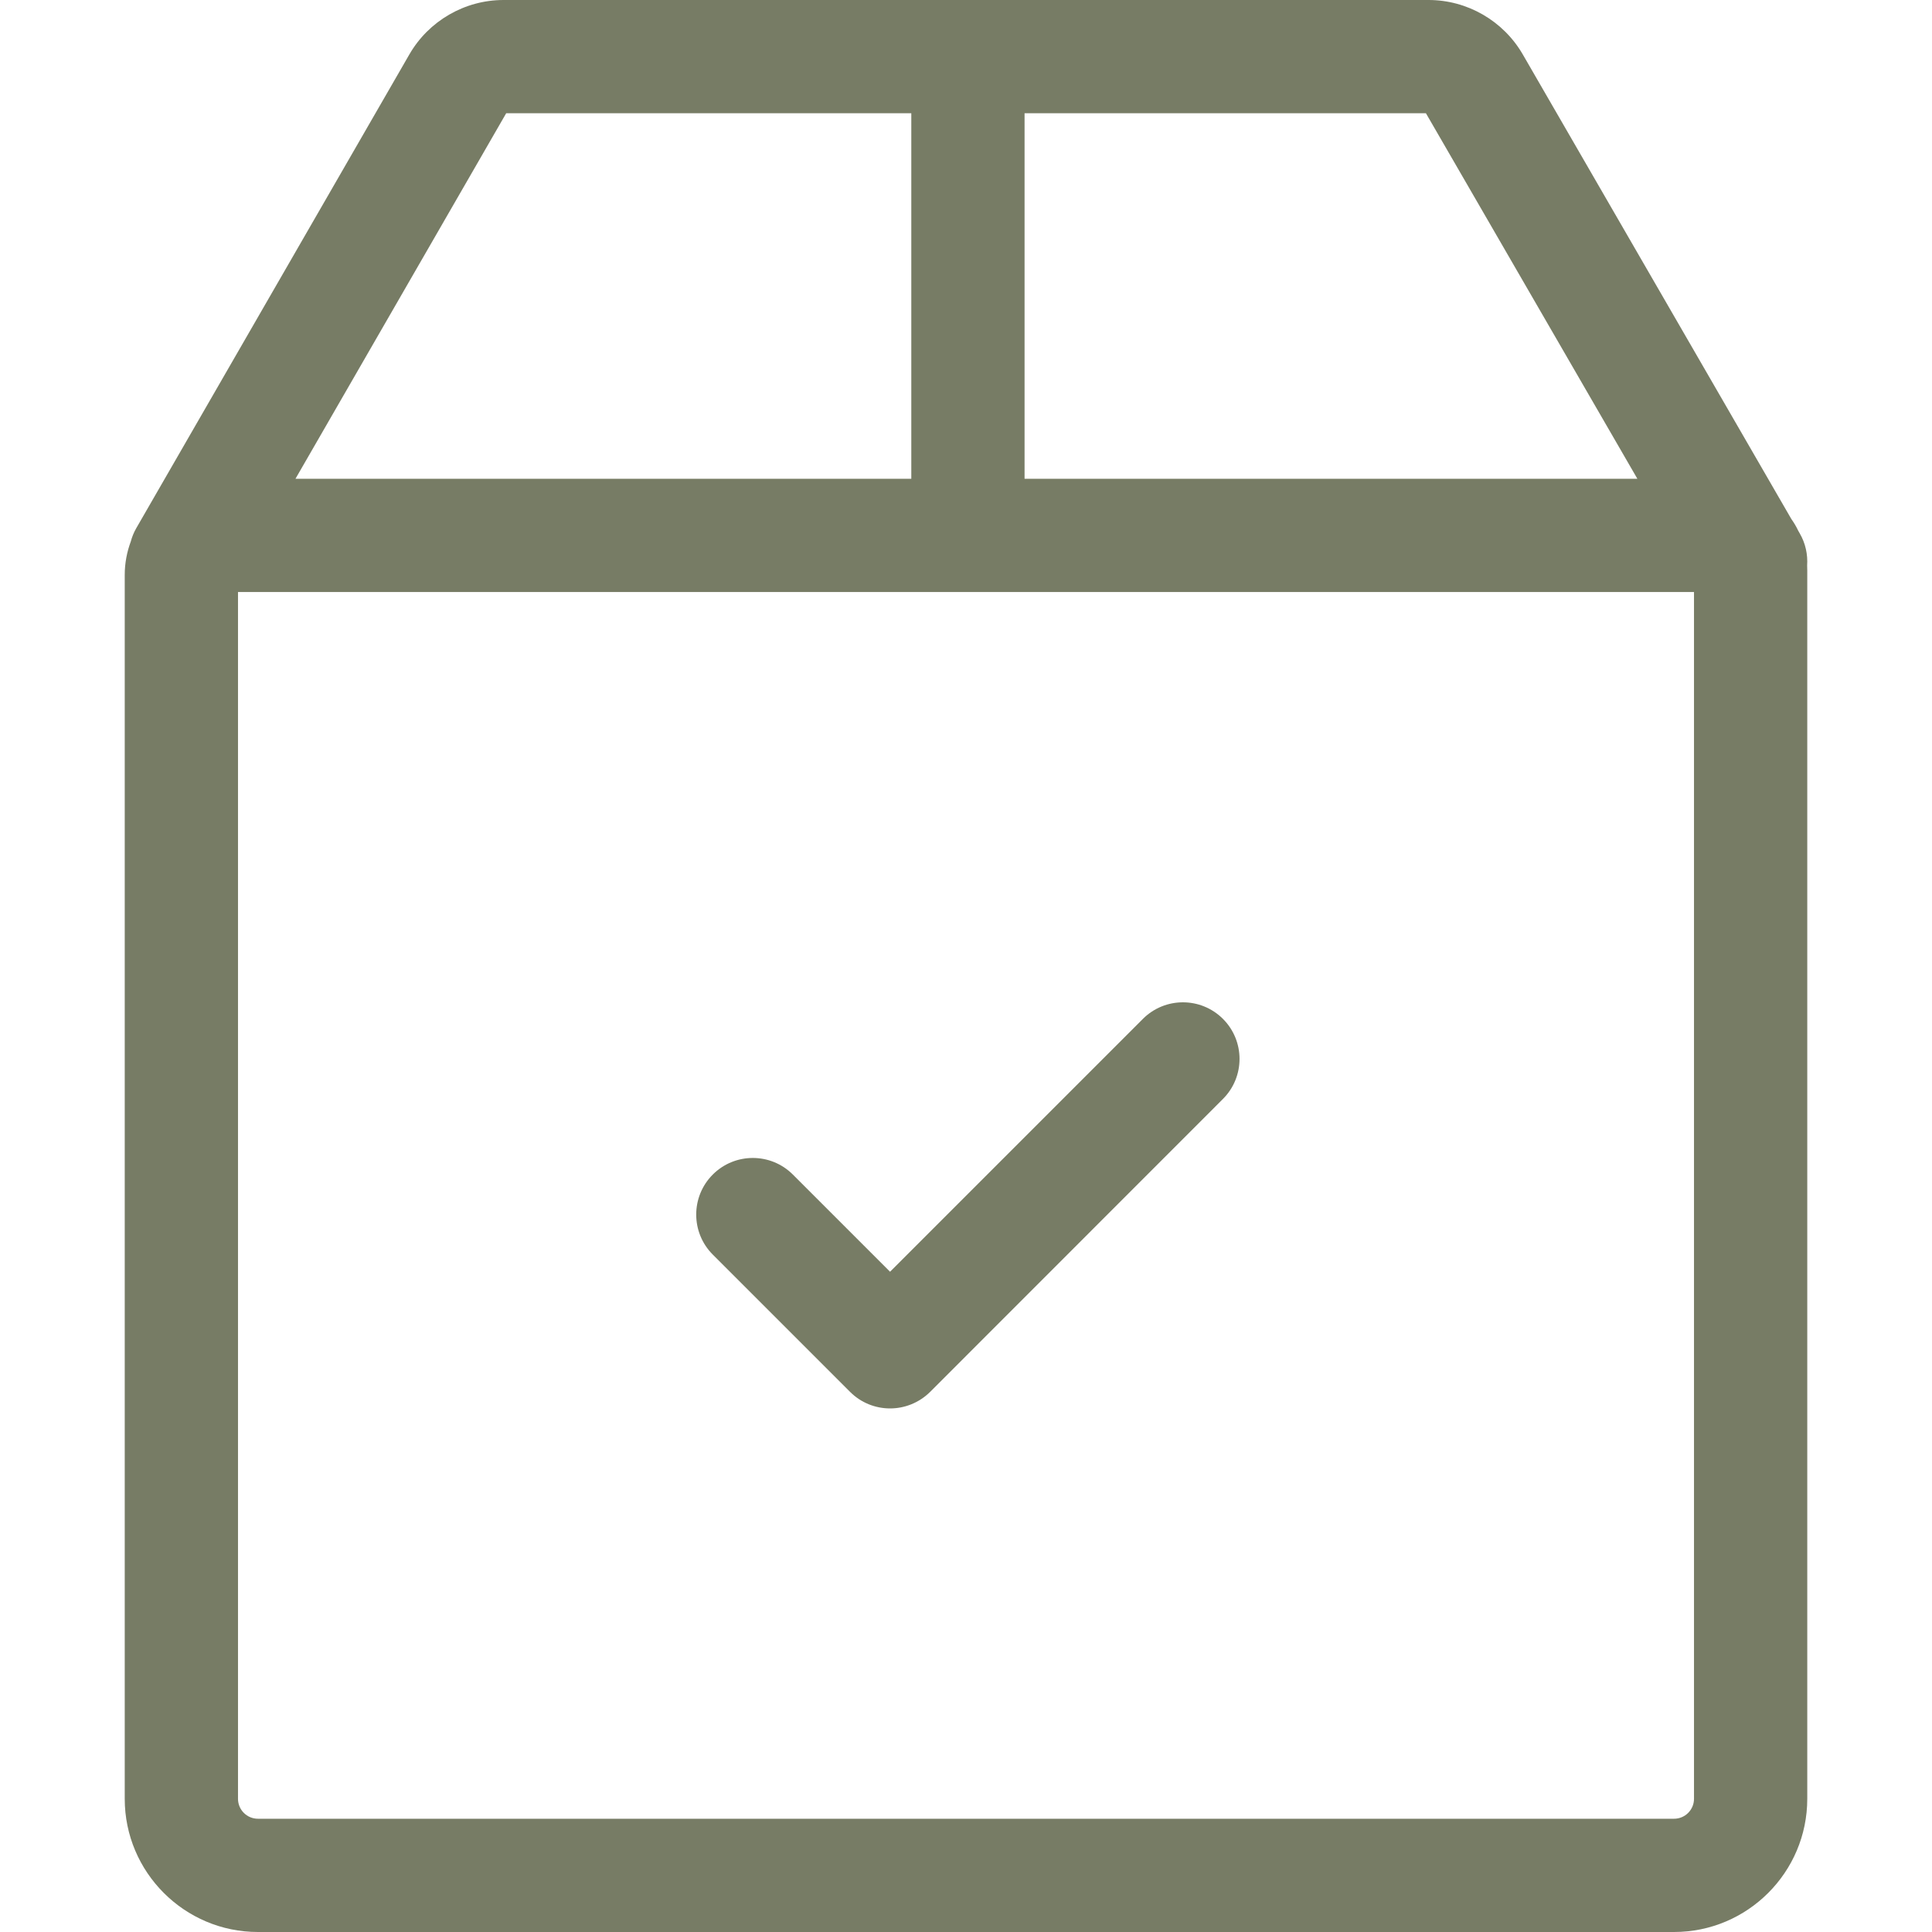 <svg width="16" height="16" viewBox="0 0 16 16" fill="none" xmlns="http://www.w3.org/2000/svg">
<path d="M14.904 4.416L14.892 4.395C14.876 4.361 14.857 4.329 14.835 4.298L12.61 0.449C12.449 0.172 12.151 0 11.831 0H4.17C3.849 0 3.55 0.173 3.39 0.451L1.128 4.375C1.108 4.41 1.093 4.447 1.083 4.485C1.051 4.571 1.033 4.664 1.033 4.761V14.897C1.033 15.505 1.528 16 2.136 16H13.864C14.472 16 14.967 15.505 14.967 14.897V4.724C14.967 4.71 14.966 4.697 14.966 4.683C14.972 4.593 14.953 4.5 14.904 4.416ZM8.485 0.938H11.809L13.56 3.965H8.485V0.938ZM4.192 0.938H7.547V3.965H2.447L4.192 0.938ZM14.029 14.897C14.029 14.988 13.955 15.062 13.864 15.062H2.136C2.045 15.062 1.971 14.988 1.971 14.897V4.903H14.029V14.897Z" fill="#777C65"/>
<path d="M10.128 8.438C9.945 8.255 9.648 8.255 9.465 8.438L7.371 10.532L6.566 9.727C6.383 9.544 6.086 9.544 5.903 9.727C5.72 9.91 5.72 10.207 5.903 10.39L7.04 11.527C7.131 11.618 7.251 11.664 7.371 11.664C7.491 11.664 7.611 11.618 7.703 11.527L10.128 9.101C10.311 8.918 10.311 8.621 10.128 8.438Z" fill="#777C65"/>
</svg>

